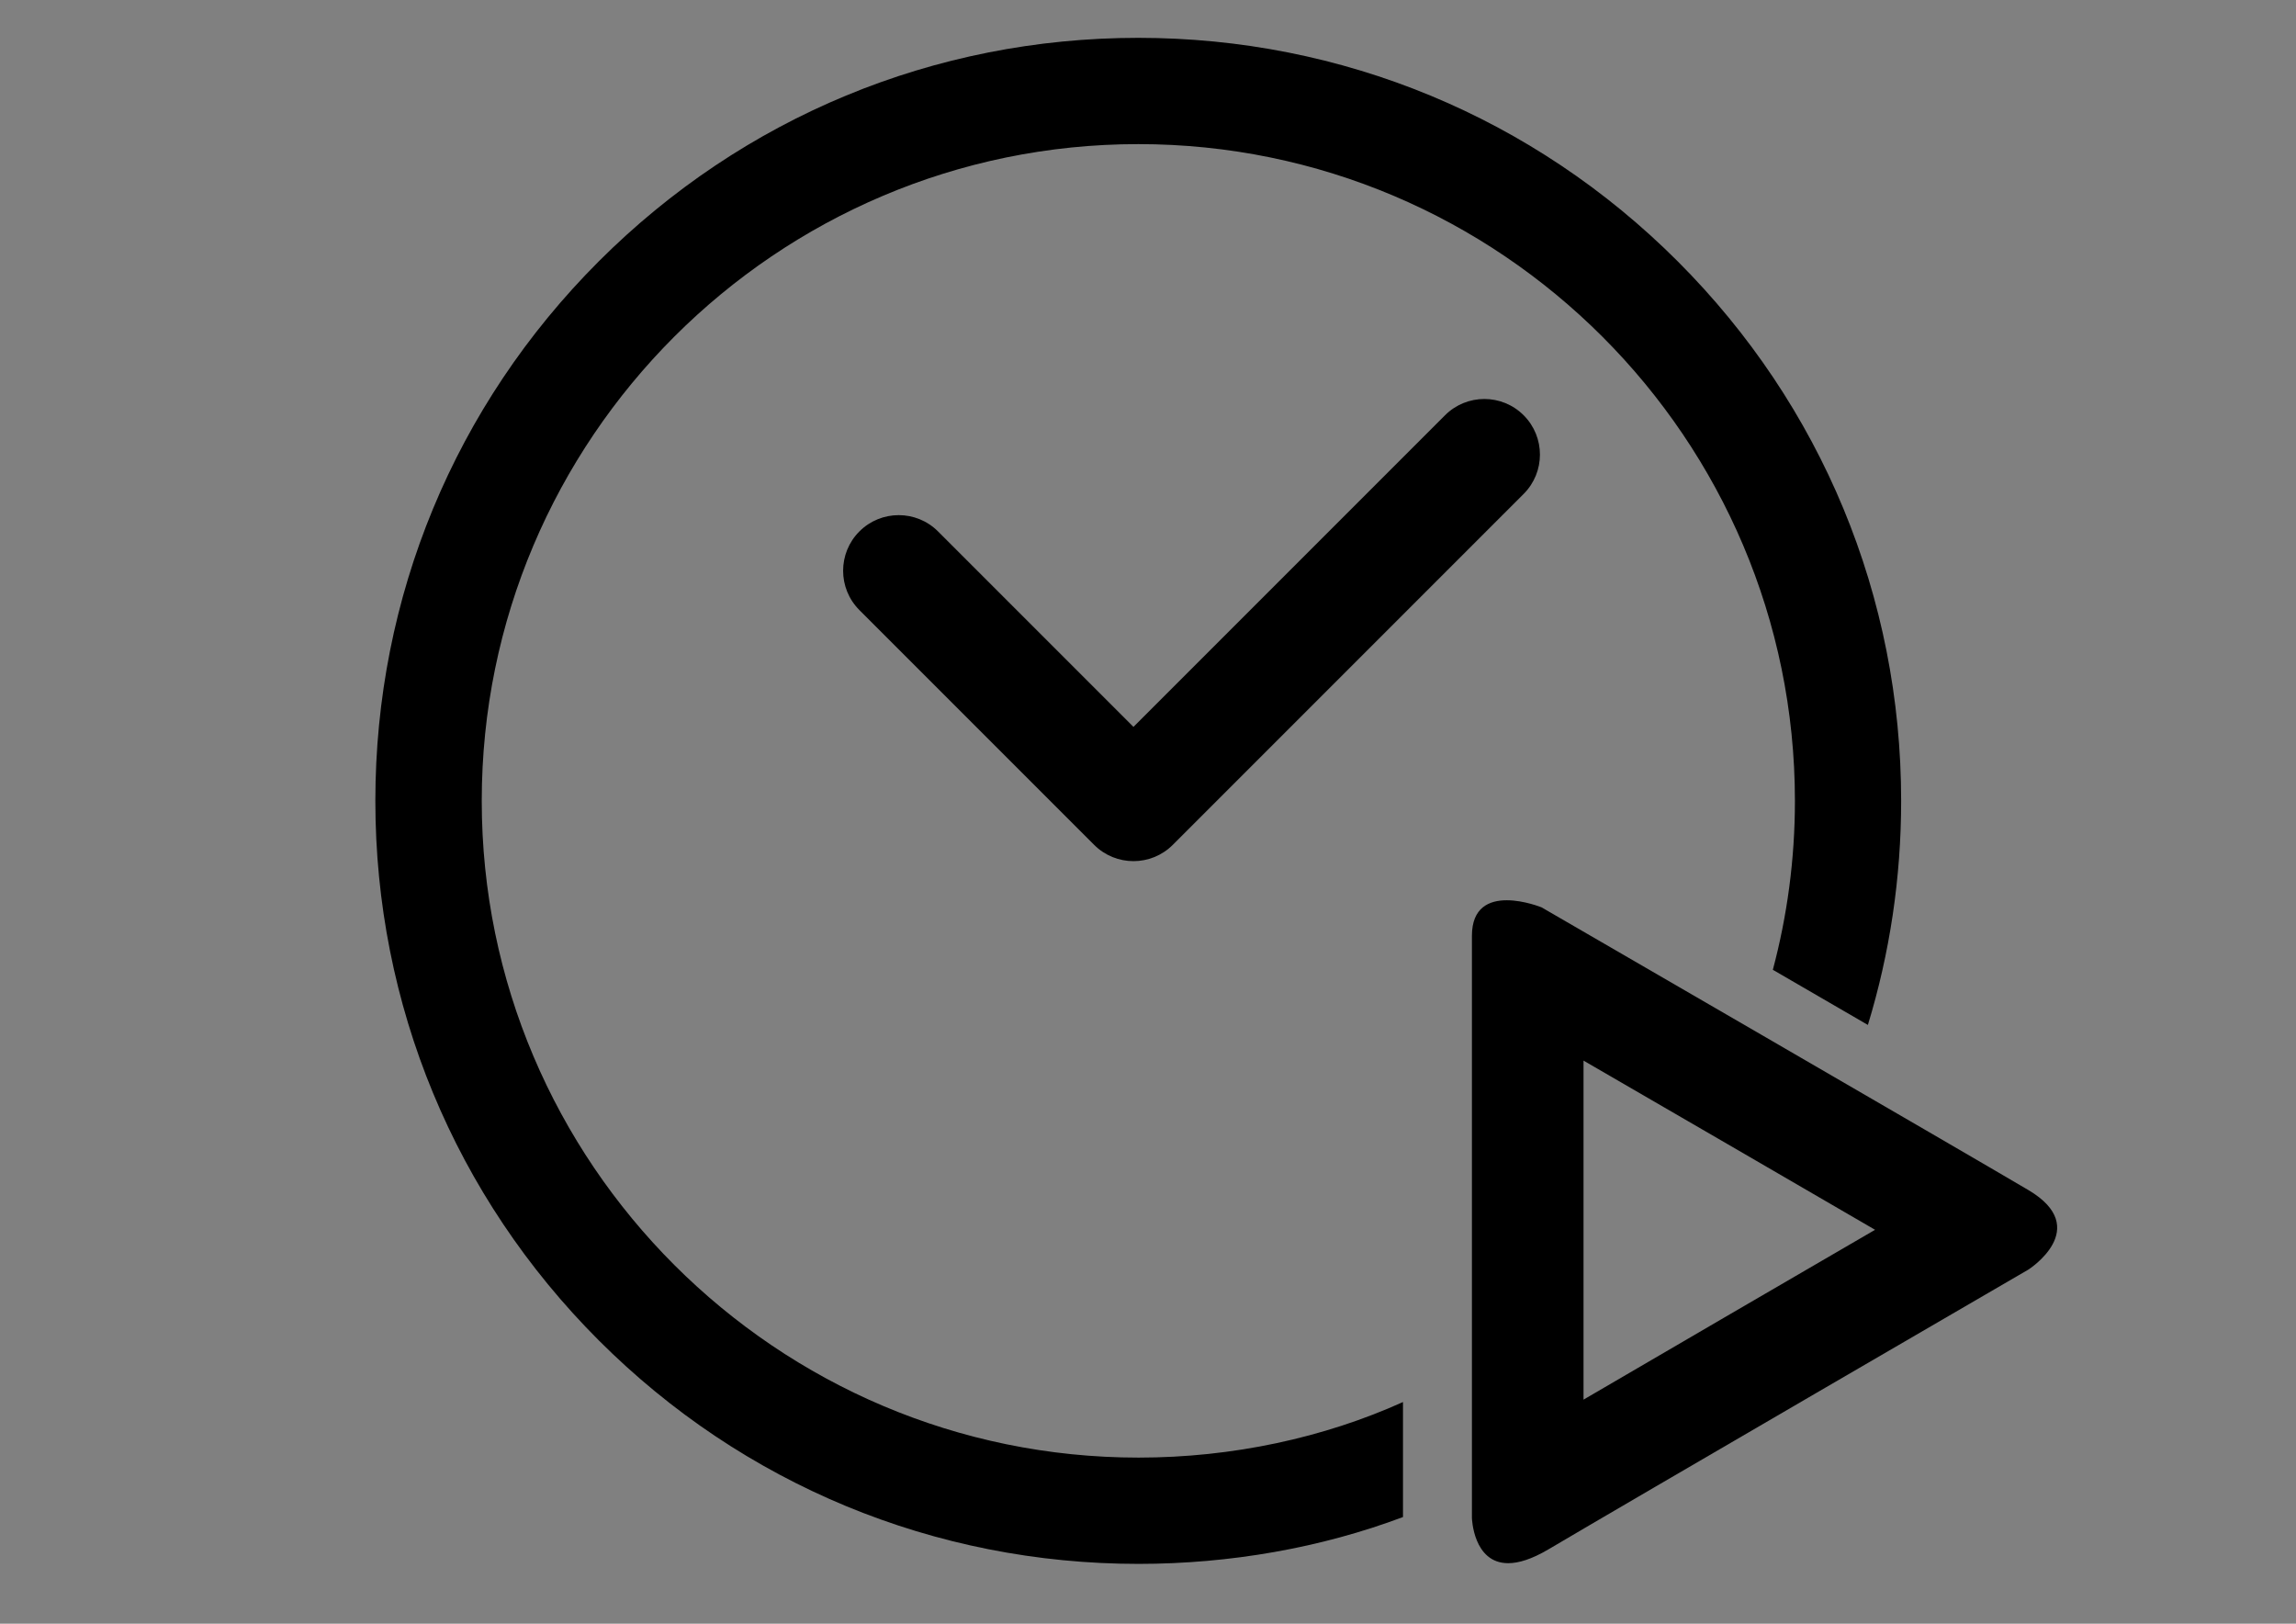 <?xml version="1.0" encoding="utf-8"?>
<!-- Generator: Adobe Illustrator 16.0.0, SVG Export Plug-In . SVG Version: 6.00 Build 0)  -->
<!DOCTYPE svg PUBLIC "-//W3C//DTD SVG 1.1//EN" "http://www.w3.org/Graphics/SVG/1.1/DTD/svg11.dtd">
<svg version="1.1" id="Capa_1" xmlns="http://www.w3.org/2000/svg" xmlns:xlink="http://www.w3.org/1999/xlink" x="0px" y="0px"
	 width="841.89px" height="595.281px" viewBox="0 0 841.89 595.281" enable-background="new 0 0 841.89 595.281"
	 xml:space="preserve">
<rect x="0" y="0" width="841.89" height="595.281" fill="#808080" stroke="none"/>
<path fill="none" stroke="#FFFFFF" stroke-width="35" stroke-miterlimit="10" d="M629.5,331"/>
<g>
	<path d="M580.641,388.838c27.479,15.918,78.235,45.338,106.904,62.026c-27.588,16.038-78.432,45.616-106.904,62.265V388.838
		 M552.493,330.048c-6.388,0-12.774,2.607-12.774,13.043v213.404c0,0,0.434,16.595,13.302,16.595c3.761,0,8.582-1.418,14.77-5.079
		c27.347-16.193,175.974-102.562,175.974-102.562s23.751-15.113,0-29.152c-23.75-14.035-178.495-103.64-178.495-103.64
		S558.878,330.048,552.493,330.048L552.493,330.048z"/>
	<path d="M558.69,152.245c-7.961-7.962-20.869-7.962-28.831,0L415.613,266.49l-71.661-71.661c-7.962-7.962-20.87-7.962-28.832,0
		c-7.96,7.962-7.96,20.87,0,28.832l86.077,86.077c3.982,3.98,9.199,5.971,14.416,5.971c5.218,0,10.436-1.99,14.416-5.971
		L558.69,181.076C566.652,173.115,566.652,160.206,558.69,152.245z"/>
	<path d="M514.445,514.01c-29,13.087-62.529,20.373-96.975,20.373c-132.765,0-240.825-108.011-240.825-240.774
		S284.632,52.834,417.395,52.834c132.764,0,240.762,108.011,240.762,240.774c0,21.405-2.828,42.161-8.095,61.931
		c11.599,6.726,23.367,13.555,34.848,20.217c8.03-26.278,12.198-53.893,12.198-82.147c0-74.72-29.099-144.967-81.933-197.803
		C562.339,42.97,492.091,13.873,417.371,13.873c-74.719,0-144.968,29.098-197.803,81.933
		c-52.835,52.835-81.934,123.083-81.934,197.803s29.099,144.968,81.934,197.803c52.835,52.835,123.182,81.933,197.902,81.933
		c33.59,0,66.975-5.899,96.975-17.173V514.01z"/>
</g>
</svg>
